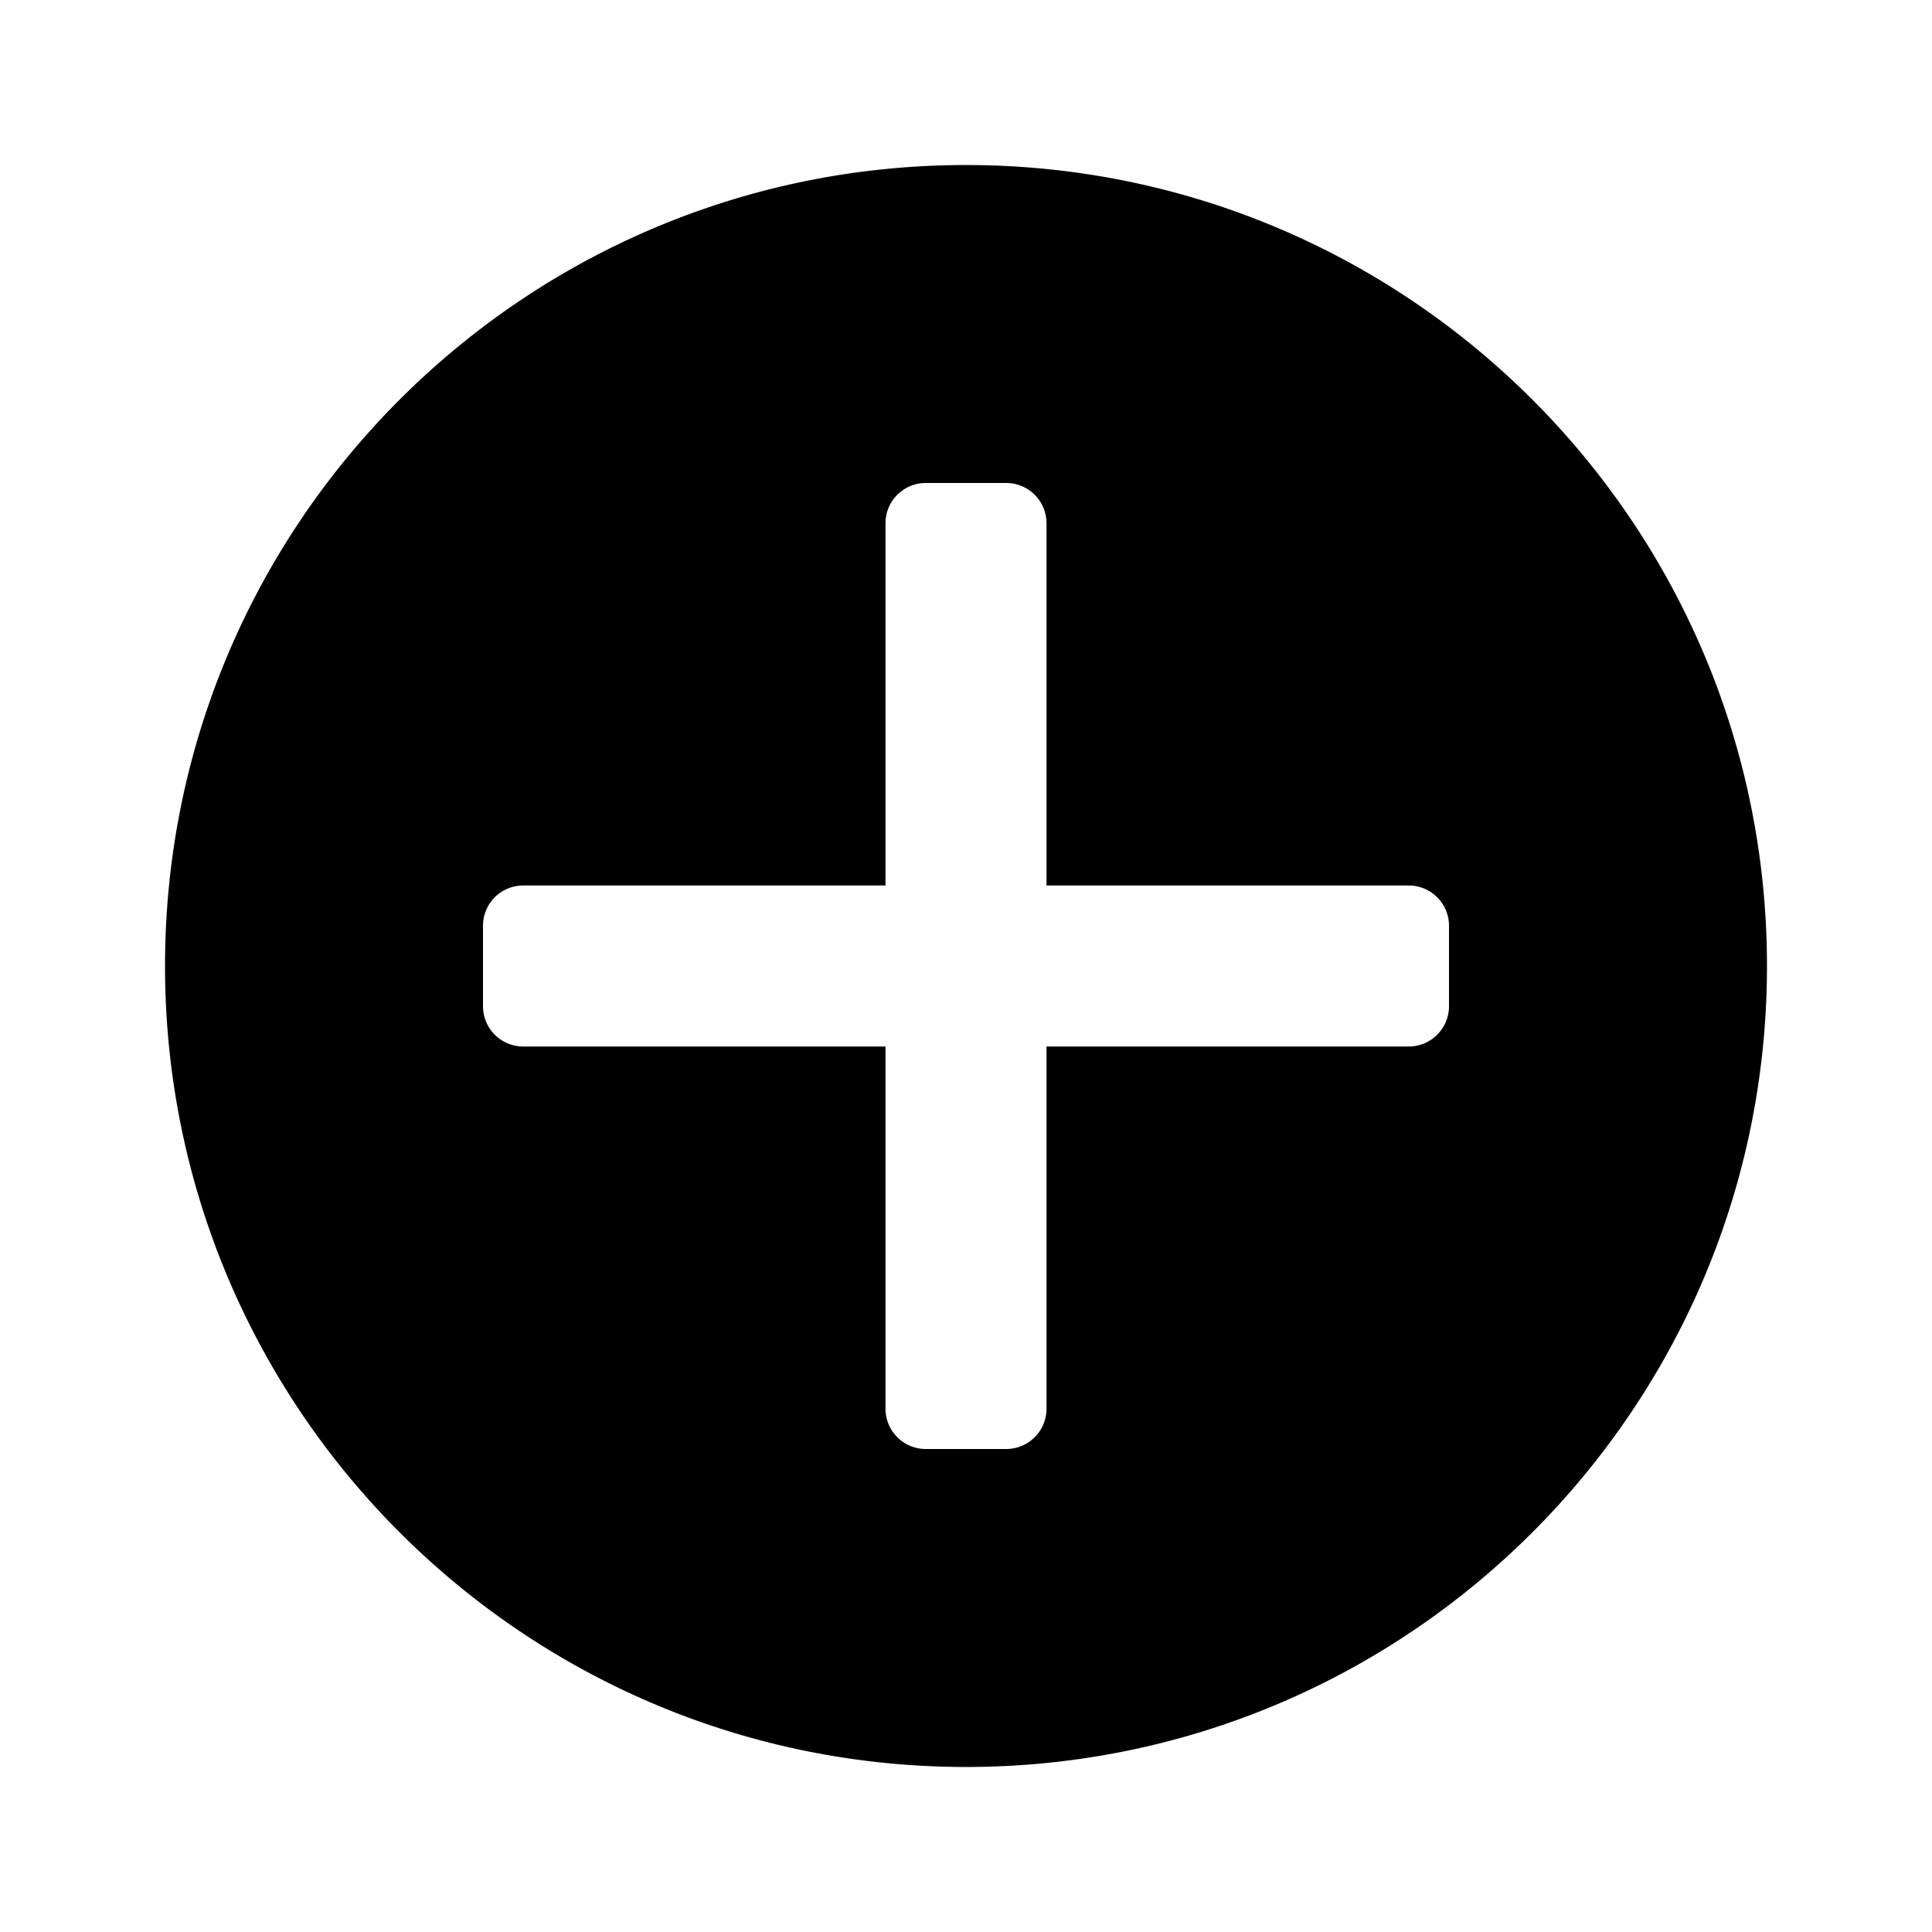 <svg id="Add-Circle_24" xmlns="http://www.w3.org/2000/svg" width="1152" height="1152" viewBox="0 0 1152 1152"><defs><style/></defs><title>Add-Circle_24</title><path d="M576 98.4C312.234 98.4 98.4 312.234 98.4 576s213.834 477.6 477.6 477.6 477.6-213.834 477.6-477.6S839.766 98.4 576 98.4zM864 600a24 24 0 0 1-24 24H624v216a24 24 0 0 1-24 24h-48a24 24 0 0 1-24-24V624H312a24 24 0 0 1-24-24v-48a24 24 0 0 1 24-24h216V312a24 24 0 0 1 24-24h48a24 24 0 0 1 24 24v216h216a24 24 0 0 1 24 24v48z"/></svg>